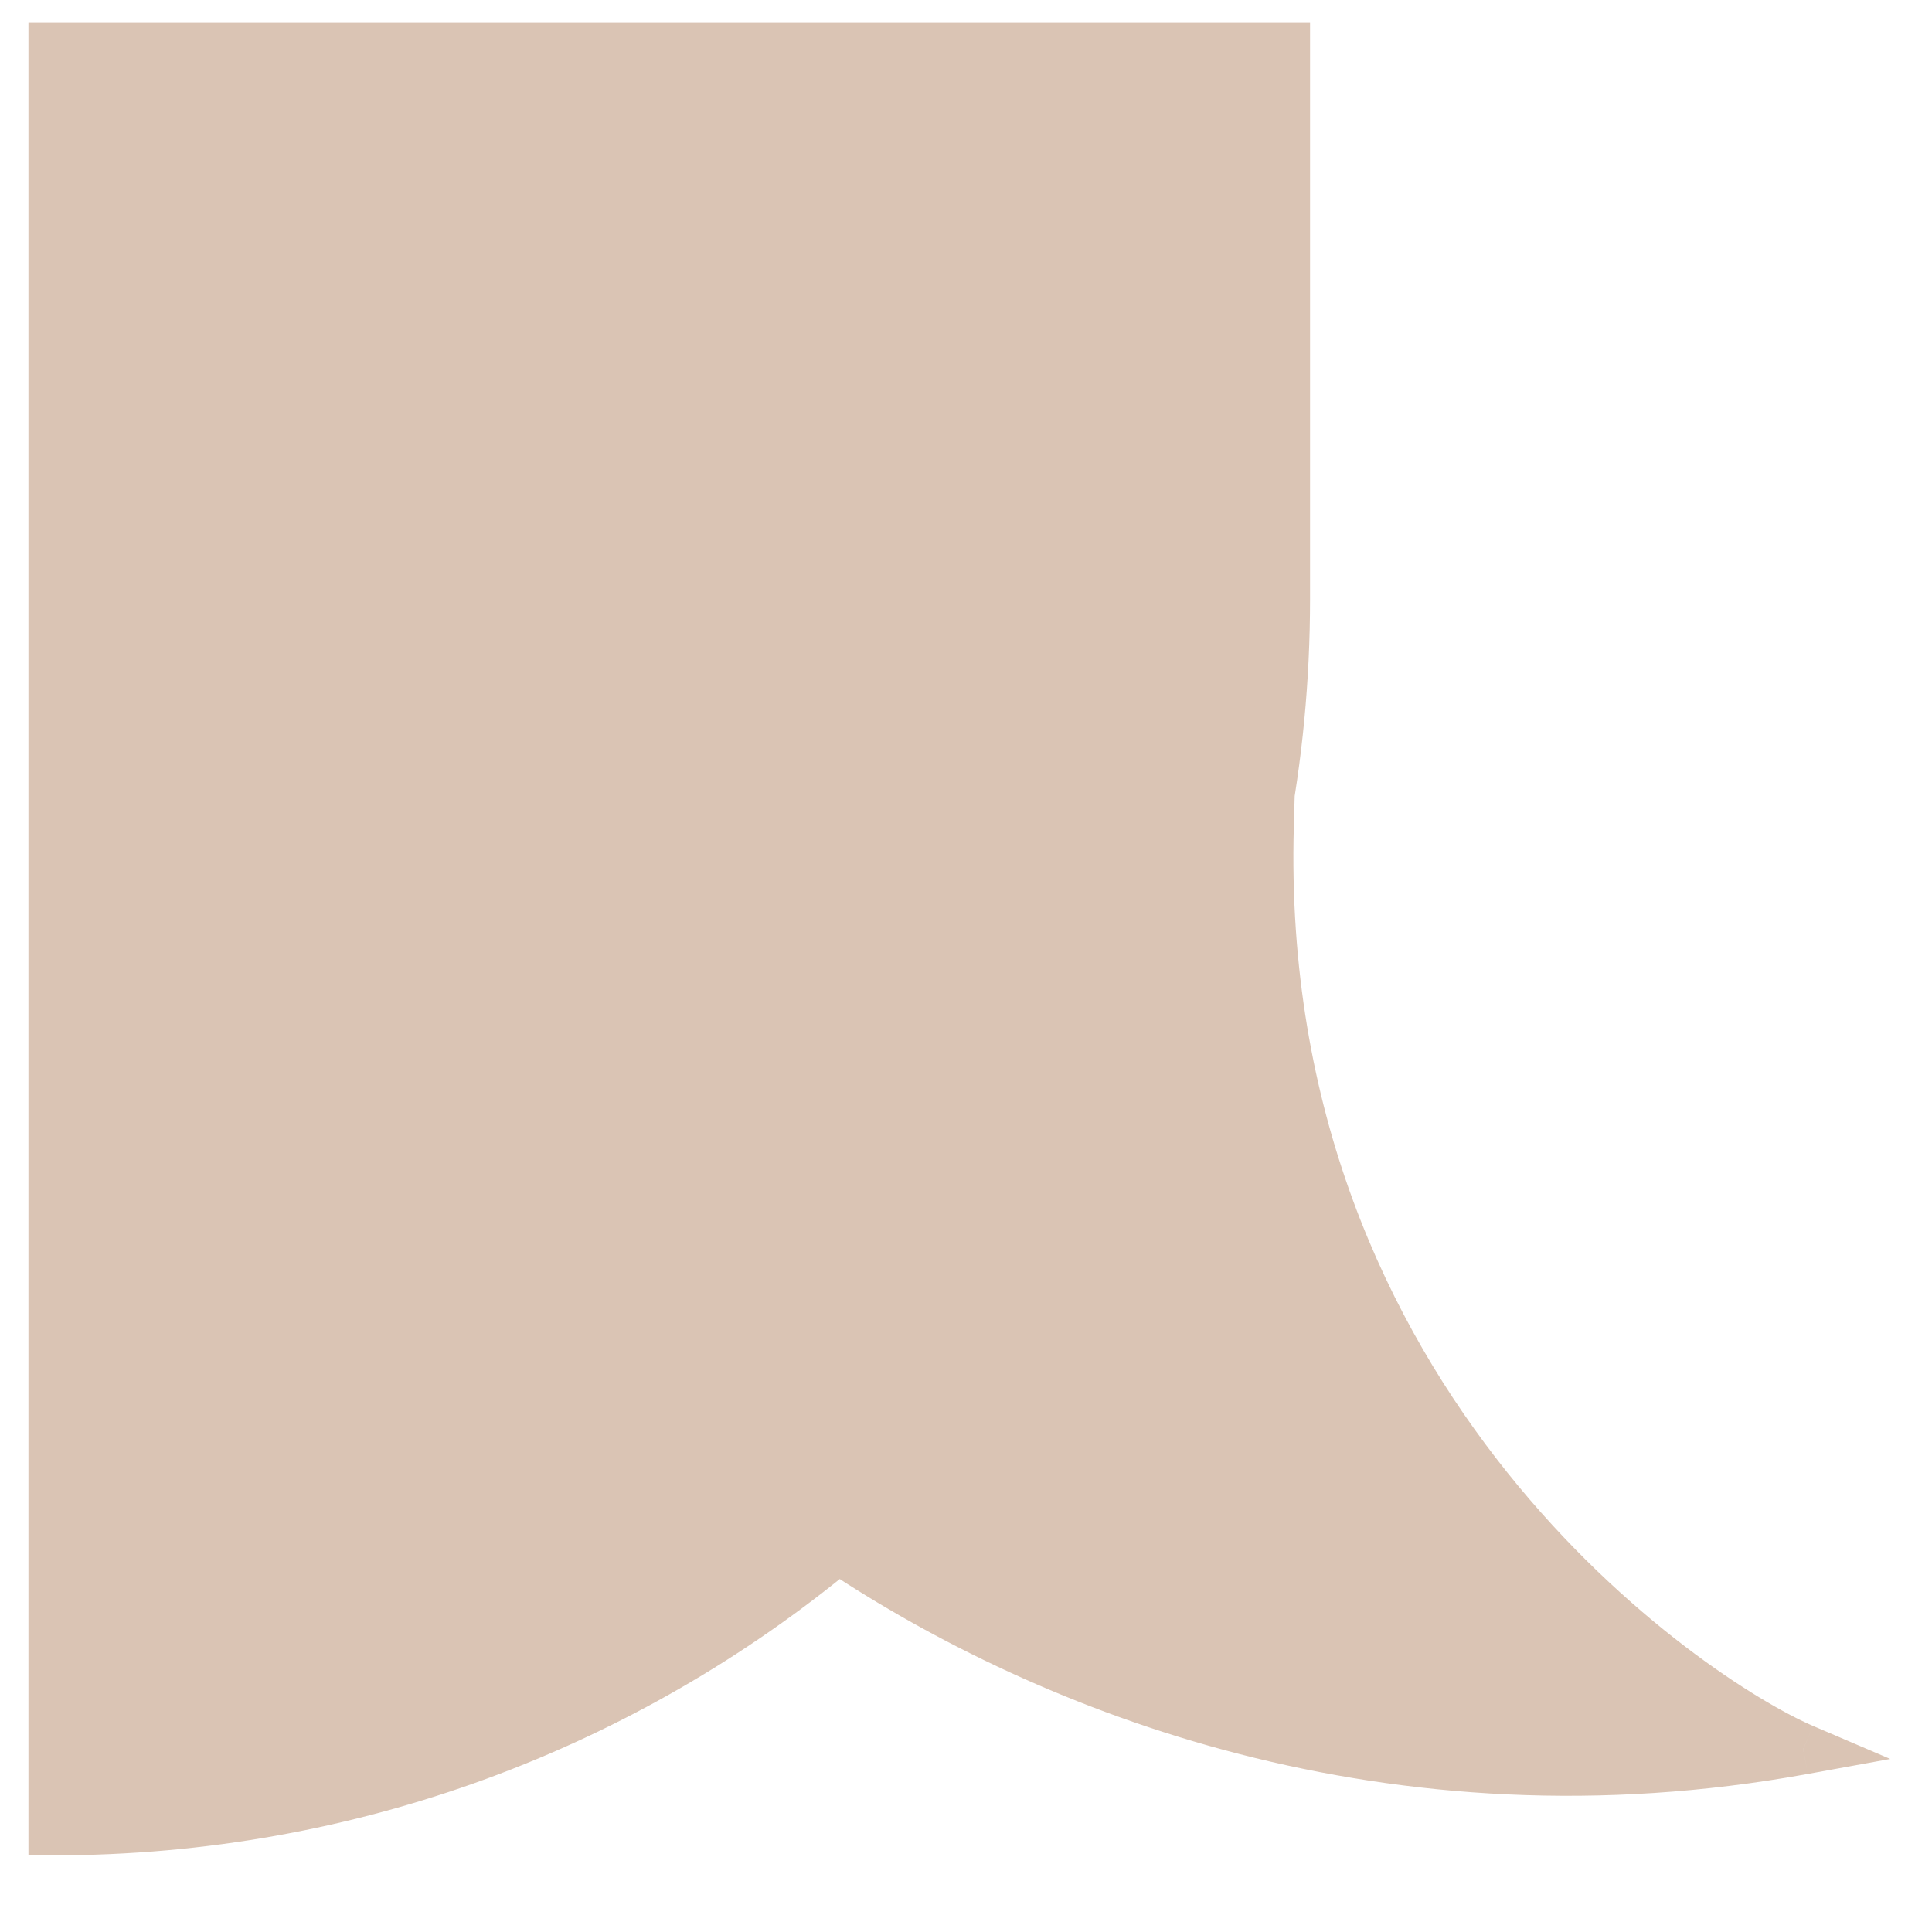<svg width="25" height="25" viewBox="0 0 25 25" fill="none" xmlns="http://www.w3.org/2000/svg">
<g id="Union">
<path fill-rule="evenodd" clip-rule="evenodd" d="M16.336 10.788C16.526 9.805 16.626 8.789 16.626 7.75V0.623H0.694V23.682C4.552 23.682 8.09 22.311 10.846 20.029C13.596 21.861 18.006 23.603 23.334 22.634C21.866 22.005 16.206 18.232 16.416 10.685C16.39 10.72 16.364 10.755 16.336 10.788Z" fill="#DAC4B4"/>
<path d="M16.336 10.788L16.588 10.996L16.016 10.726L16.336 10.788ZM16.626 0.623V0.296H16.952V0.623H16.626ZM0.694 0.623H0.368V0.296H0.694V0.623ZM0.694 23.682V24.008H0.368V23.682H0.694ZM10.846 20.029L10.638 19.777L10.825 19.622L11.027 19.757L10.846 20.029ZM23.334 22.634L23.462 22.334L24.46 22.761L23.392 22.955L23.334 22.634ZM16.416 10.685L16.152 10.493L16.772 9.641L16.742 10.694L16.416 10.685ZM16.952 7.75C16.952 8.81 16.851 9.846 16.657 10.85L16.016 10.726C16.202 9.763 16.299 8.768 16.299 7.75H16.952ZM16.952 0.623V7.75H16.299V0.623H16.952ZM0.694 0.296H16.626V0.95H0.694V0.296ZM0.368 23.682V0.623H1.021V23.682H0.368ZM11.054 20.28C8.241 22.609 4.631 24.008 0.694 24.008V23.355C4.473 23.355 7.938 22.012 10.638 19.777L11.054 20.28ZM23.392 22.955C17.96 23.943 13.466 22.167 10.665 20.301L11.027 19.757C13.727 21.555 18.051 23.262 23.275 22.313L23.392 22.955ZM16.742 10.694C16.64 14.377 17.968 17.134 19.501 19.05C21.04 20.974 22.779 22.041 23.462 22.334L23.205 22.934C22.421 22.598 20.596 21.464 18.991 19.458C17.379 17.443 15.982 14.54 16.09 10.676L16.742 10.694ZM16.085 10.58C16.108 10.552 16.13 10.523 16.152 10.493L16.68 10.877C16.651 10.918 16.62 10.957 16.588 10.996L16.085 10.58Z" fill="#DAC4B4"/>
</g>
</svg>
